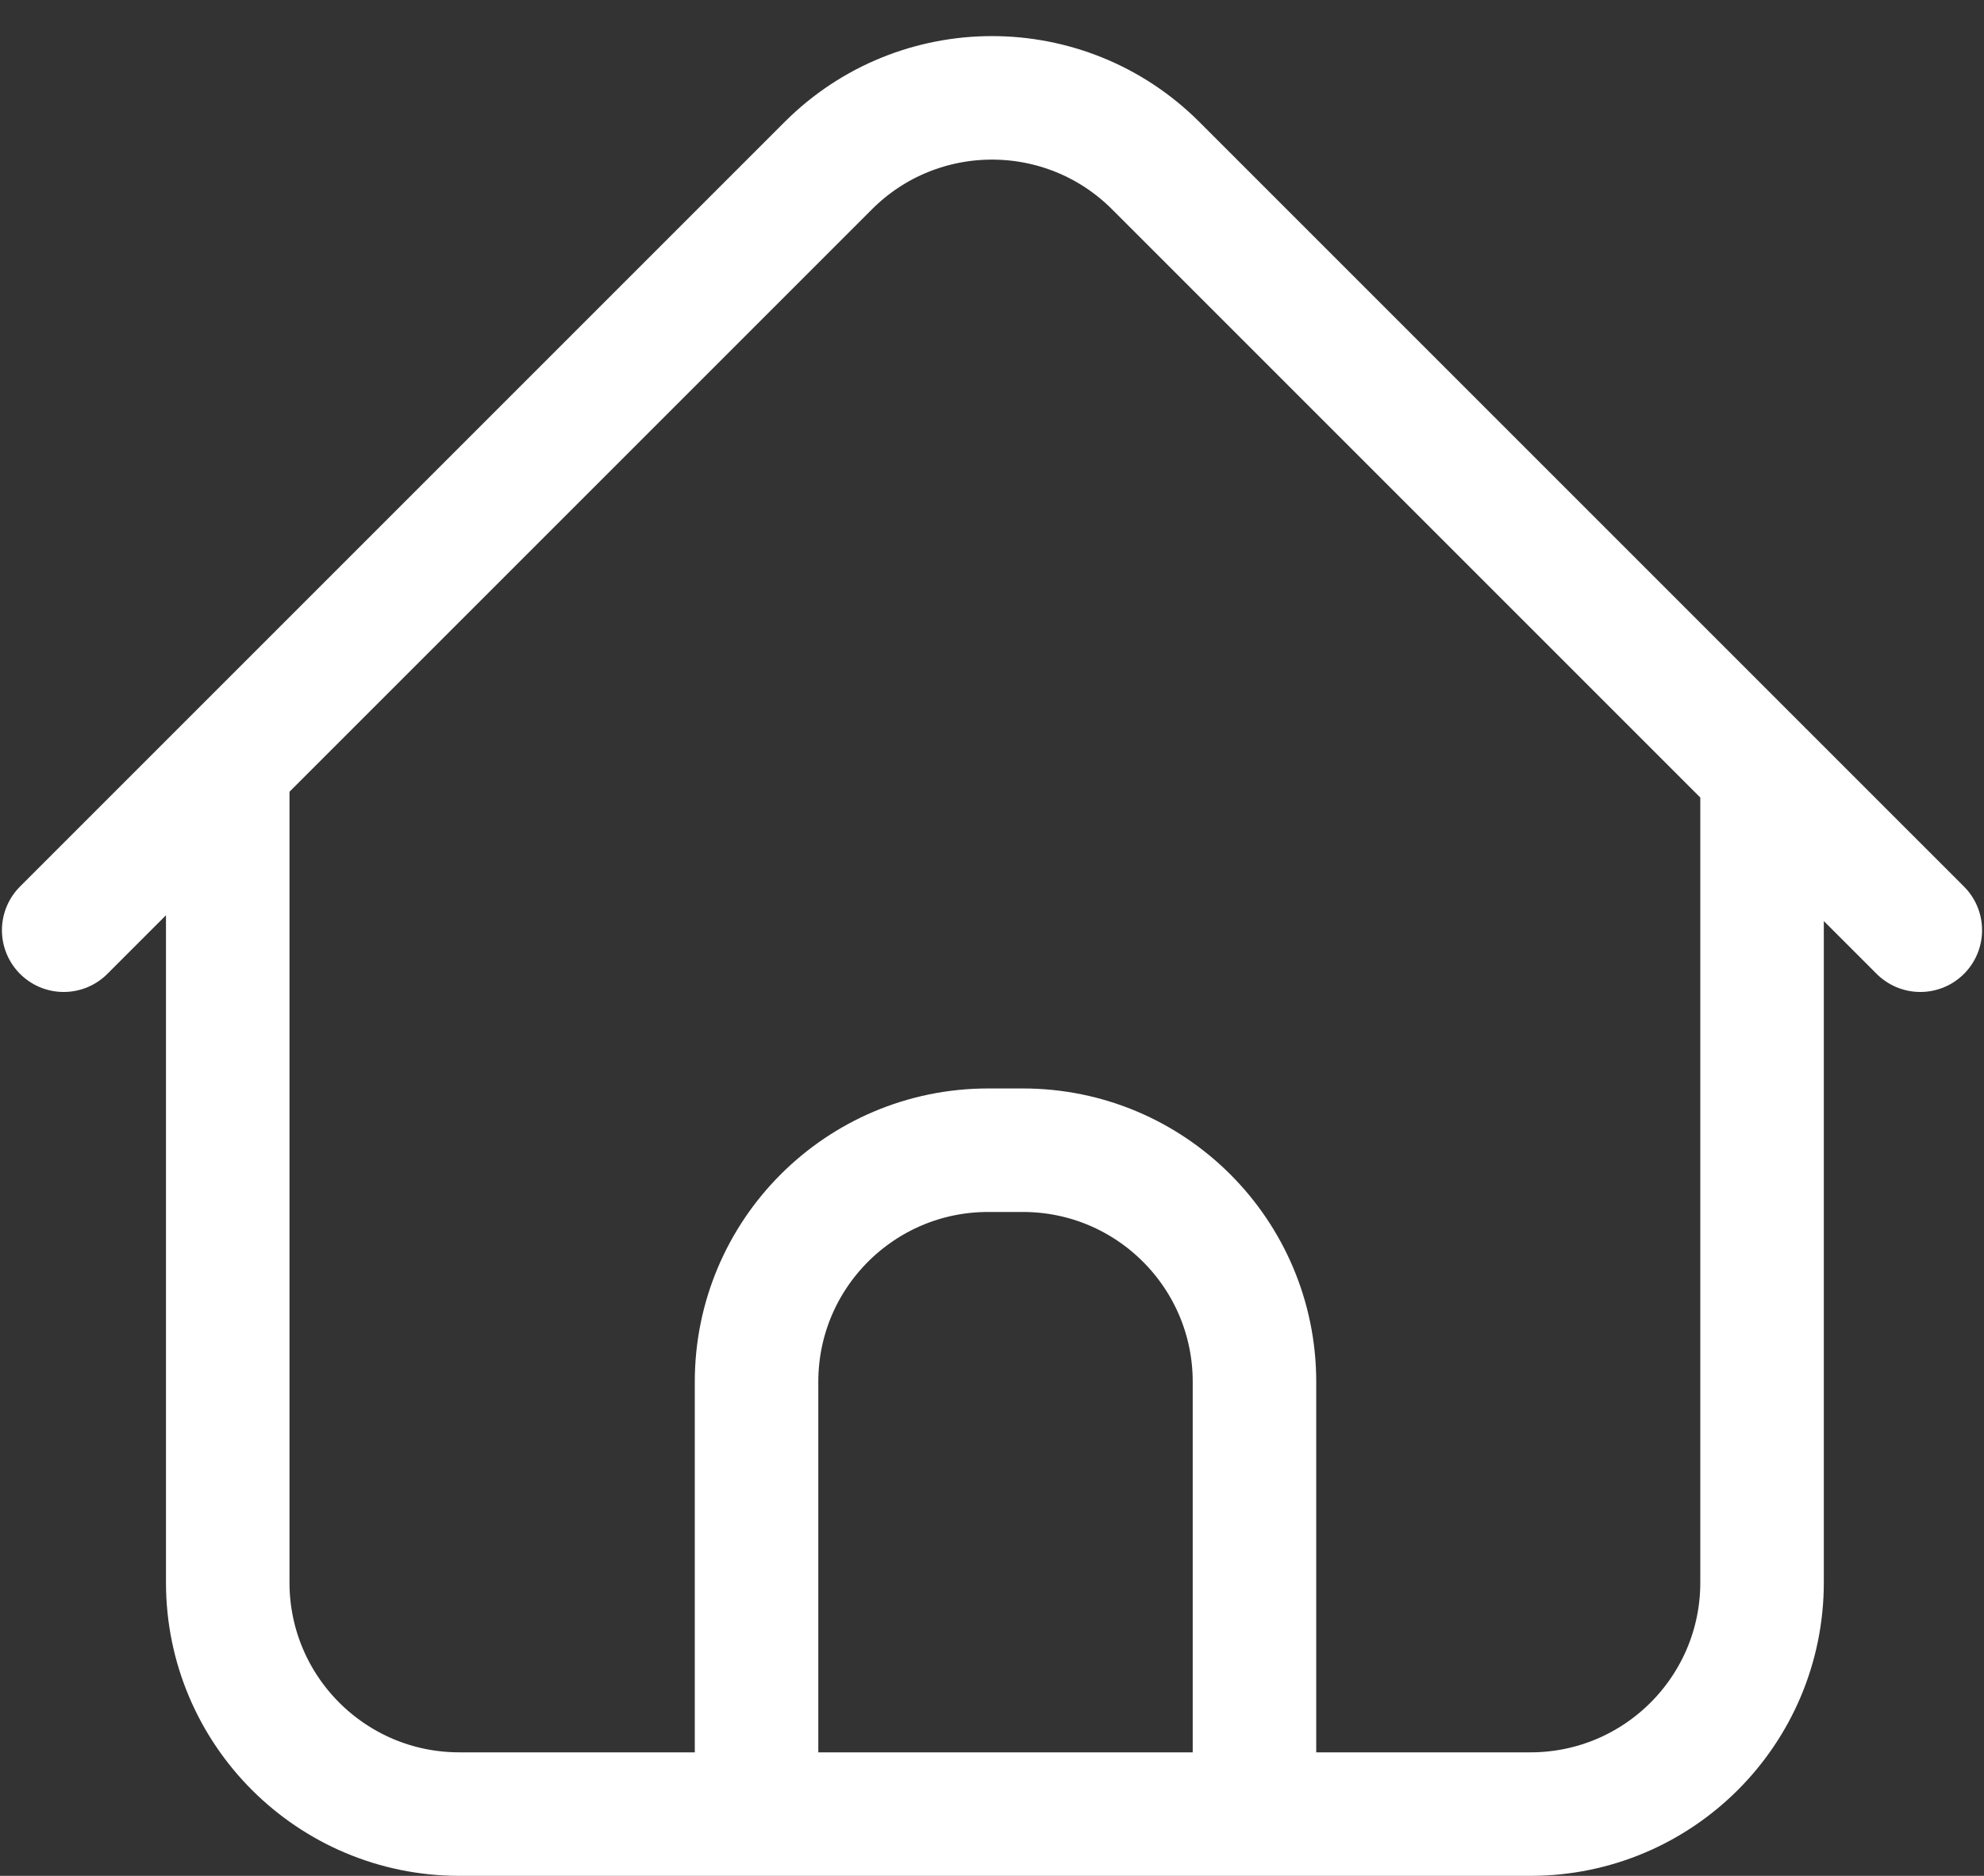 <svg width="514" height="486" viewBox="0 0 514 486" fill="none" xmlns="http://www.w3.org/2000/svg">
<rect x="0" y="0" width="514" height="486" fill="#333333" stroke="none"/>
<path d="M16.5 241L59 198.5M497.5 241L456.5 200M59 198.5L214.574 42.926C238.005 19.495 275.995 19.495 299.426 42.926L456.5 200M59 198.5V410C59 443.137 85.863 470 119 470H396.5C429.637 470 456.5 443.137 456.5 410V200" stroke="white" stroke-width="32" stroke-linecap="round"/>
<path d="M325 469V358C325 324.863 298.137 298 265 298H256C222.863 298 196 324.863 196 358V469" stroke="white" stroke-width="32" stroke-linecap="round"/>
</svg>
